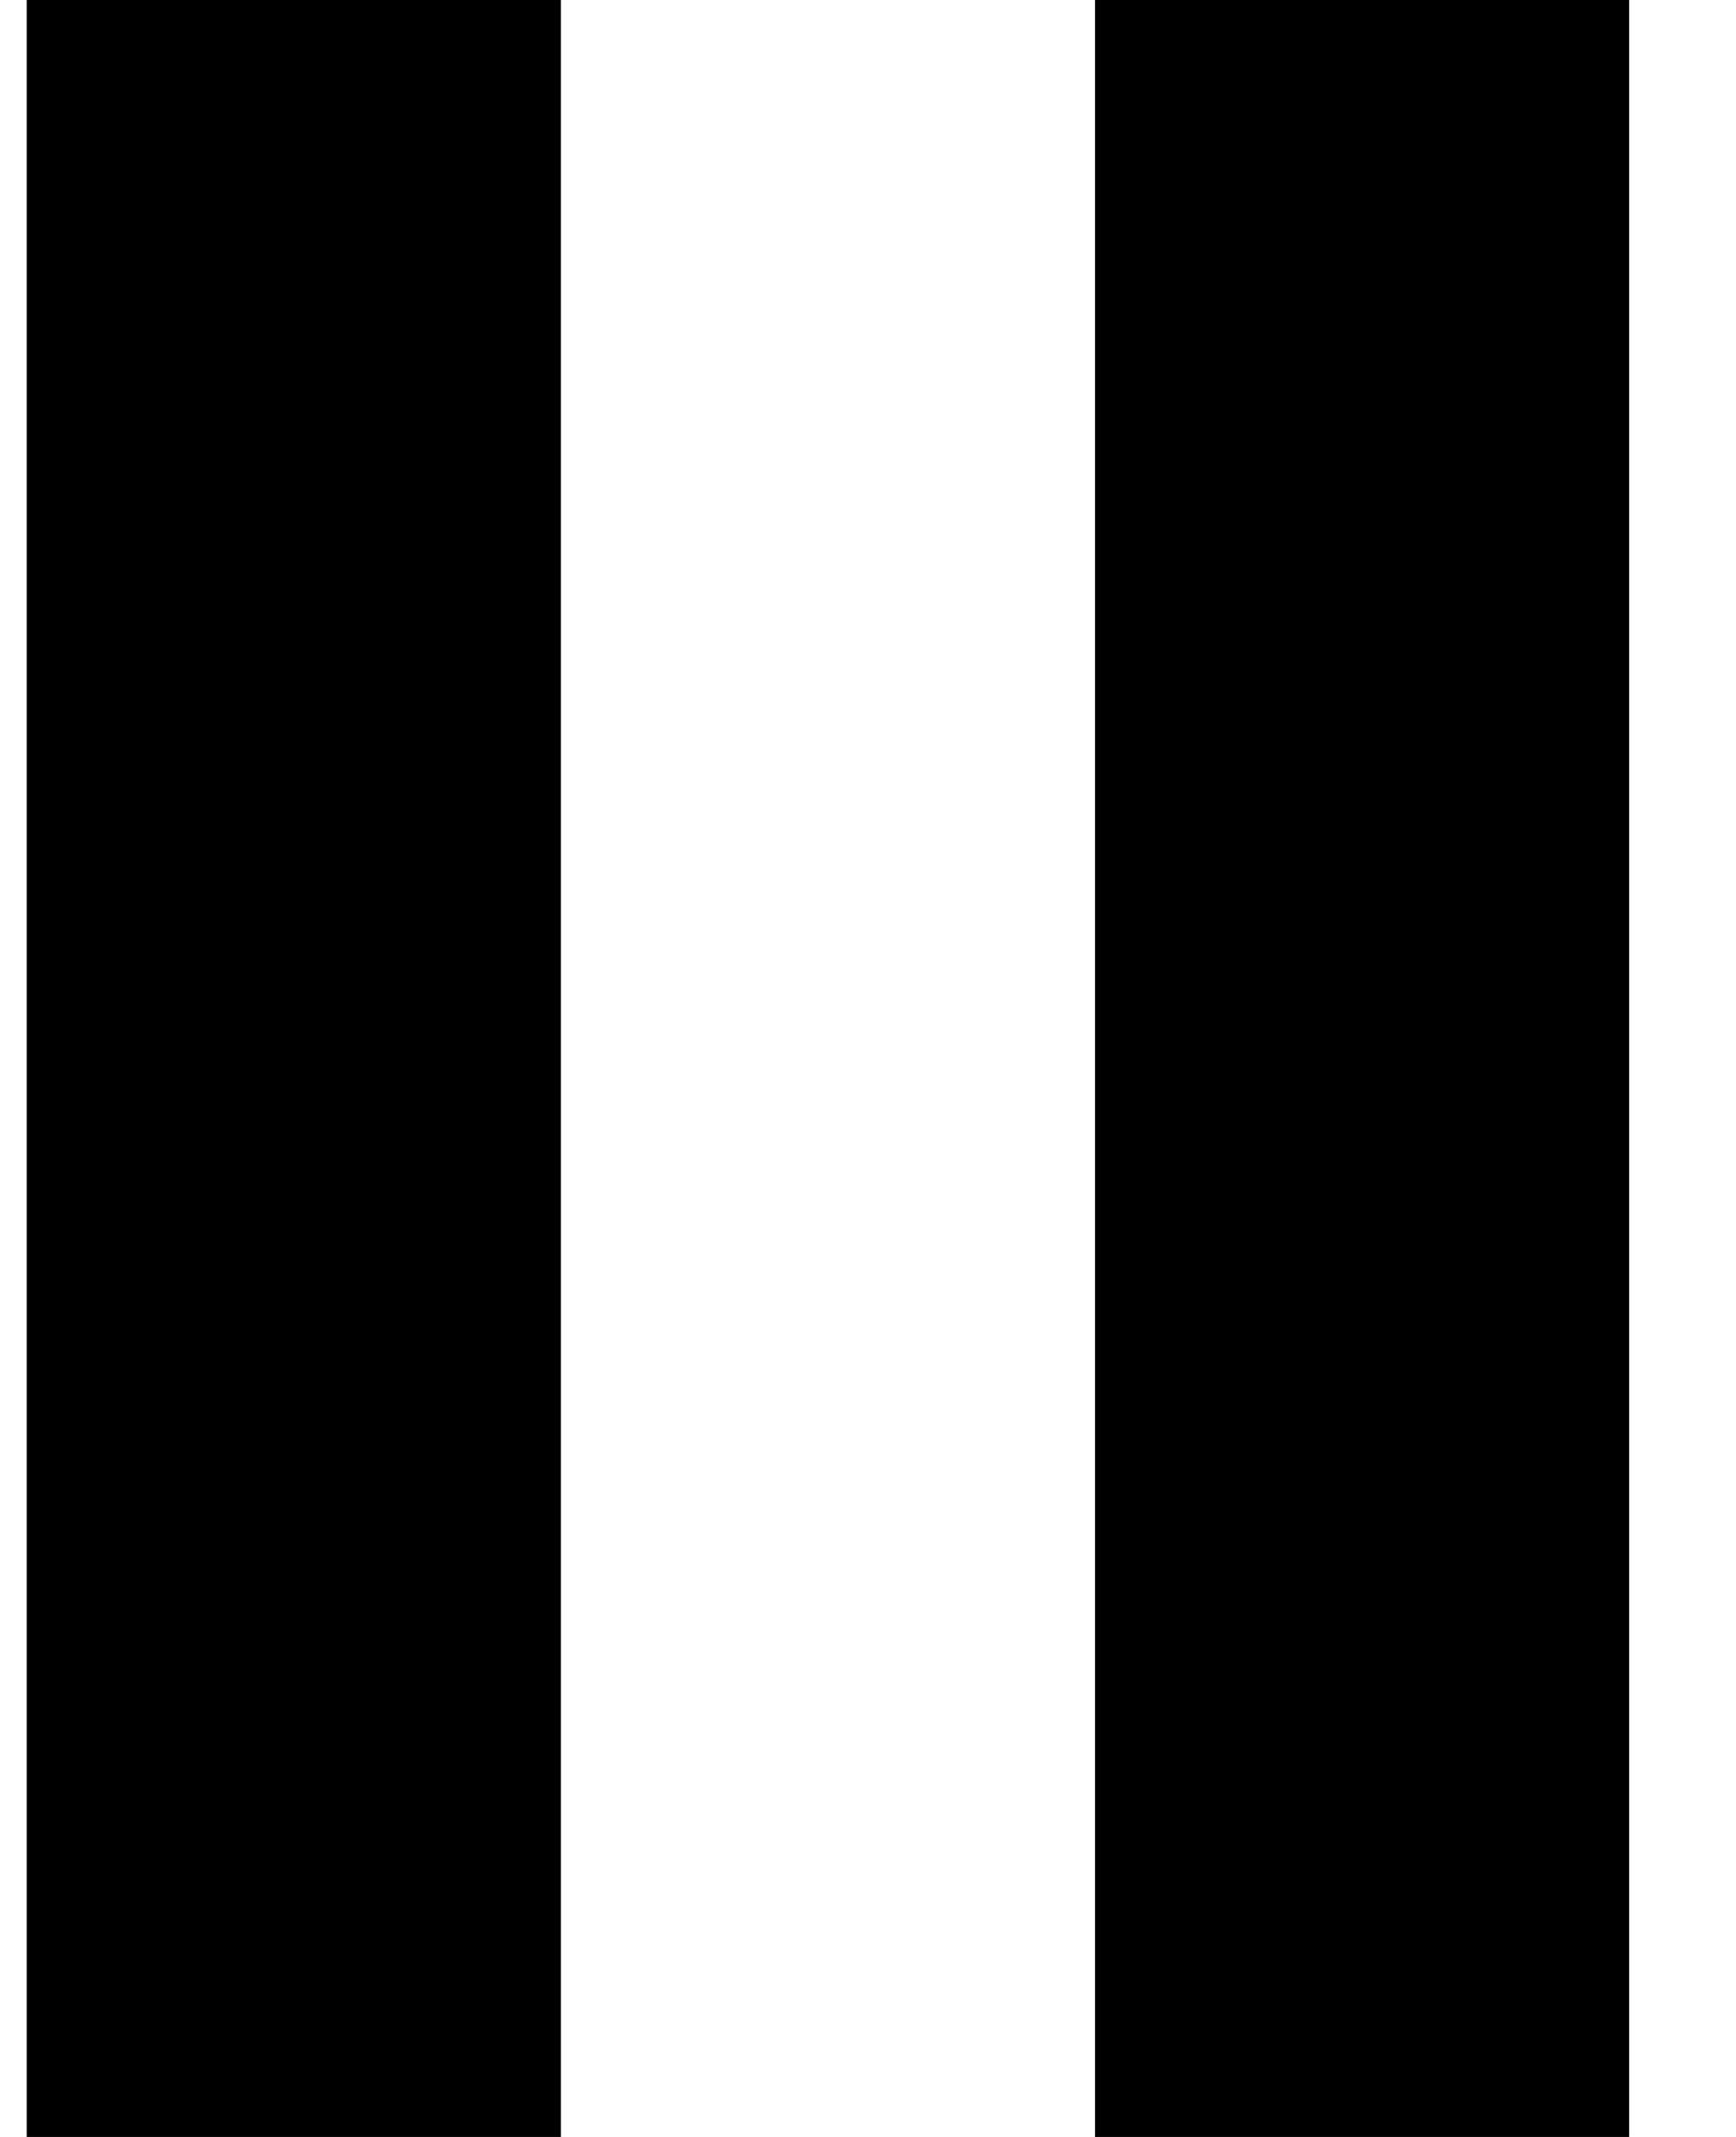 <svg width="13" height="16" viewBox="0 0 13 16" fill="none" xmlns="http://www.w3.org/2000/svg">
<path fill-rule="evenodd" clip-rule="evenodd" d="M0.2 16H4.2V0H0.2V16ZM8.2 16H12.2V0H8.2V16Z" fill="black"/>
</svg>
